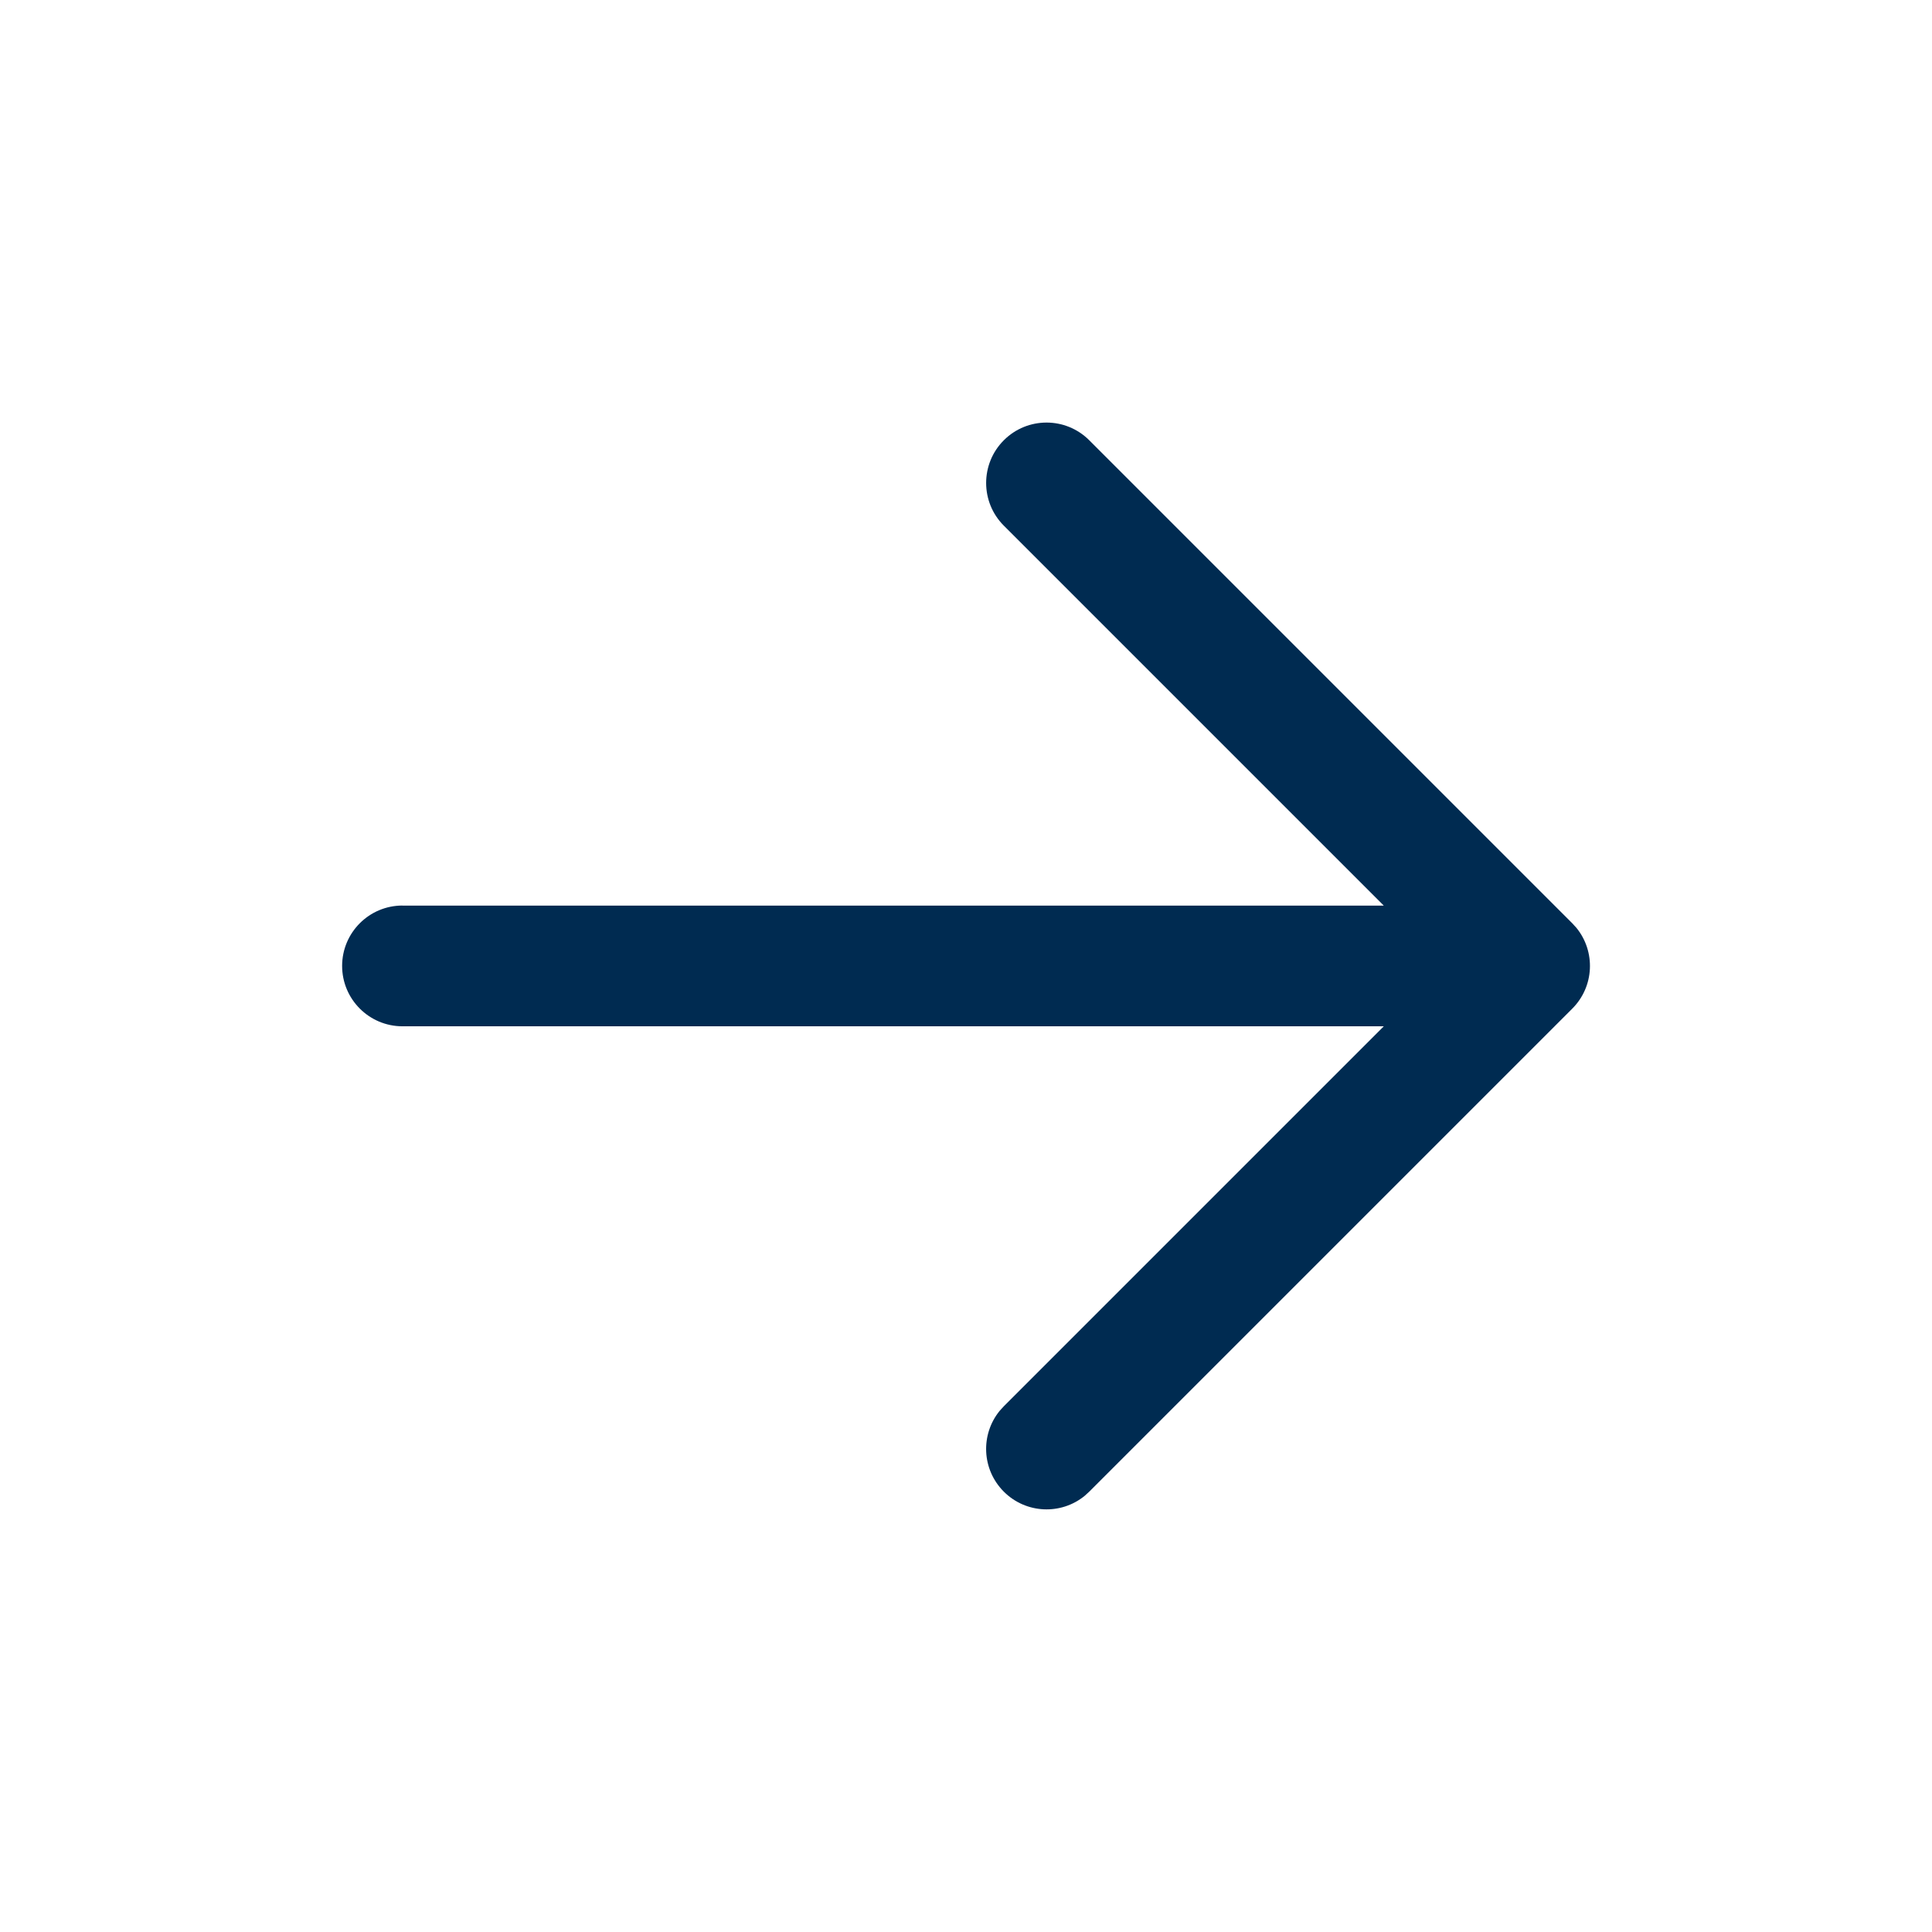 <svg width="24" height="24" viewBox="0 0 24 24" fill="none" xmlns="http://www.w3.org/2000/svg">
<path d="M5,11.25h12.19l-4.72,-4.72c-0.293,-0.293 -0.293,-0.768 0,-1.061c0.293,-0.293 0.768,-0.293 1.061,0l6,6l0.052,0.057c0.24,0.295 0.223,0.729 -0.052,1.004l-6,6l-0.057,0.052c-0.294,0.24 -0.729,0.223 -1.004,-0.052c-0.275,-0.275 -0.292,-0.709 -0.052,-1.004l0.052,-0.057l4.72,-4.72h-12.19c-0.414,0 -0.75,-0.336 -0.75,-0.75c0,-0.414 0.336,-0.75 0.75,-0.75z" fill="#002B51"/>
</svg>
